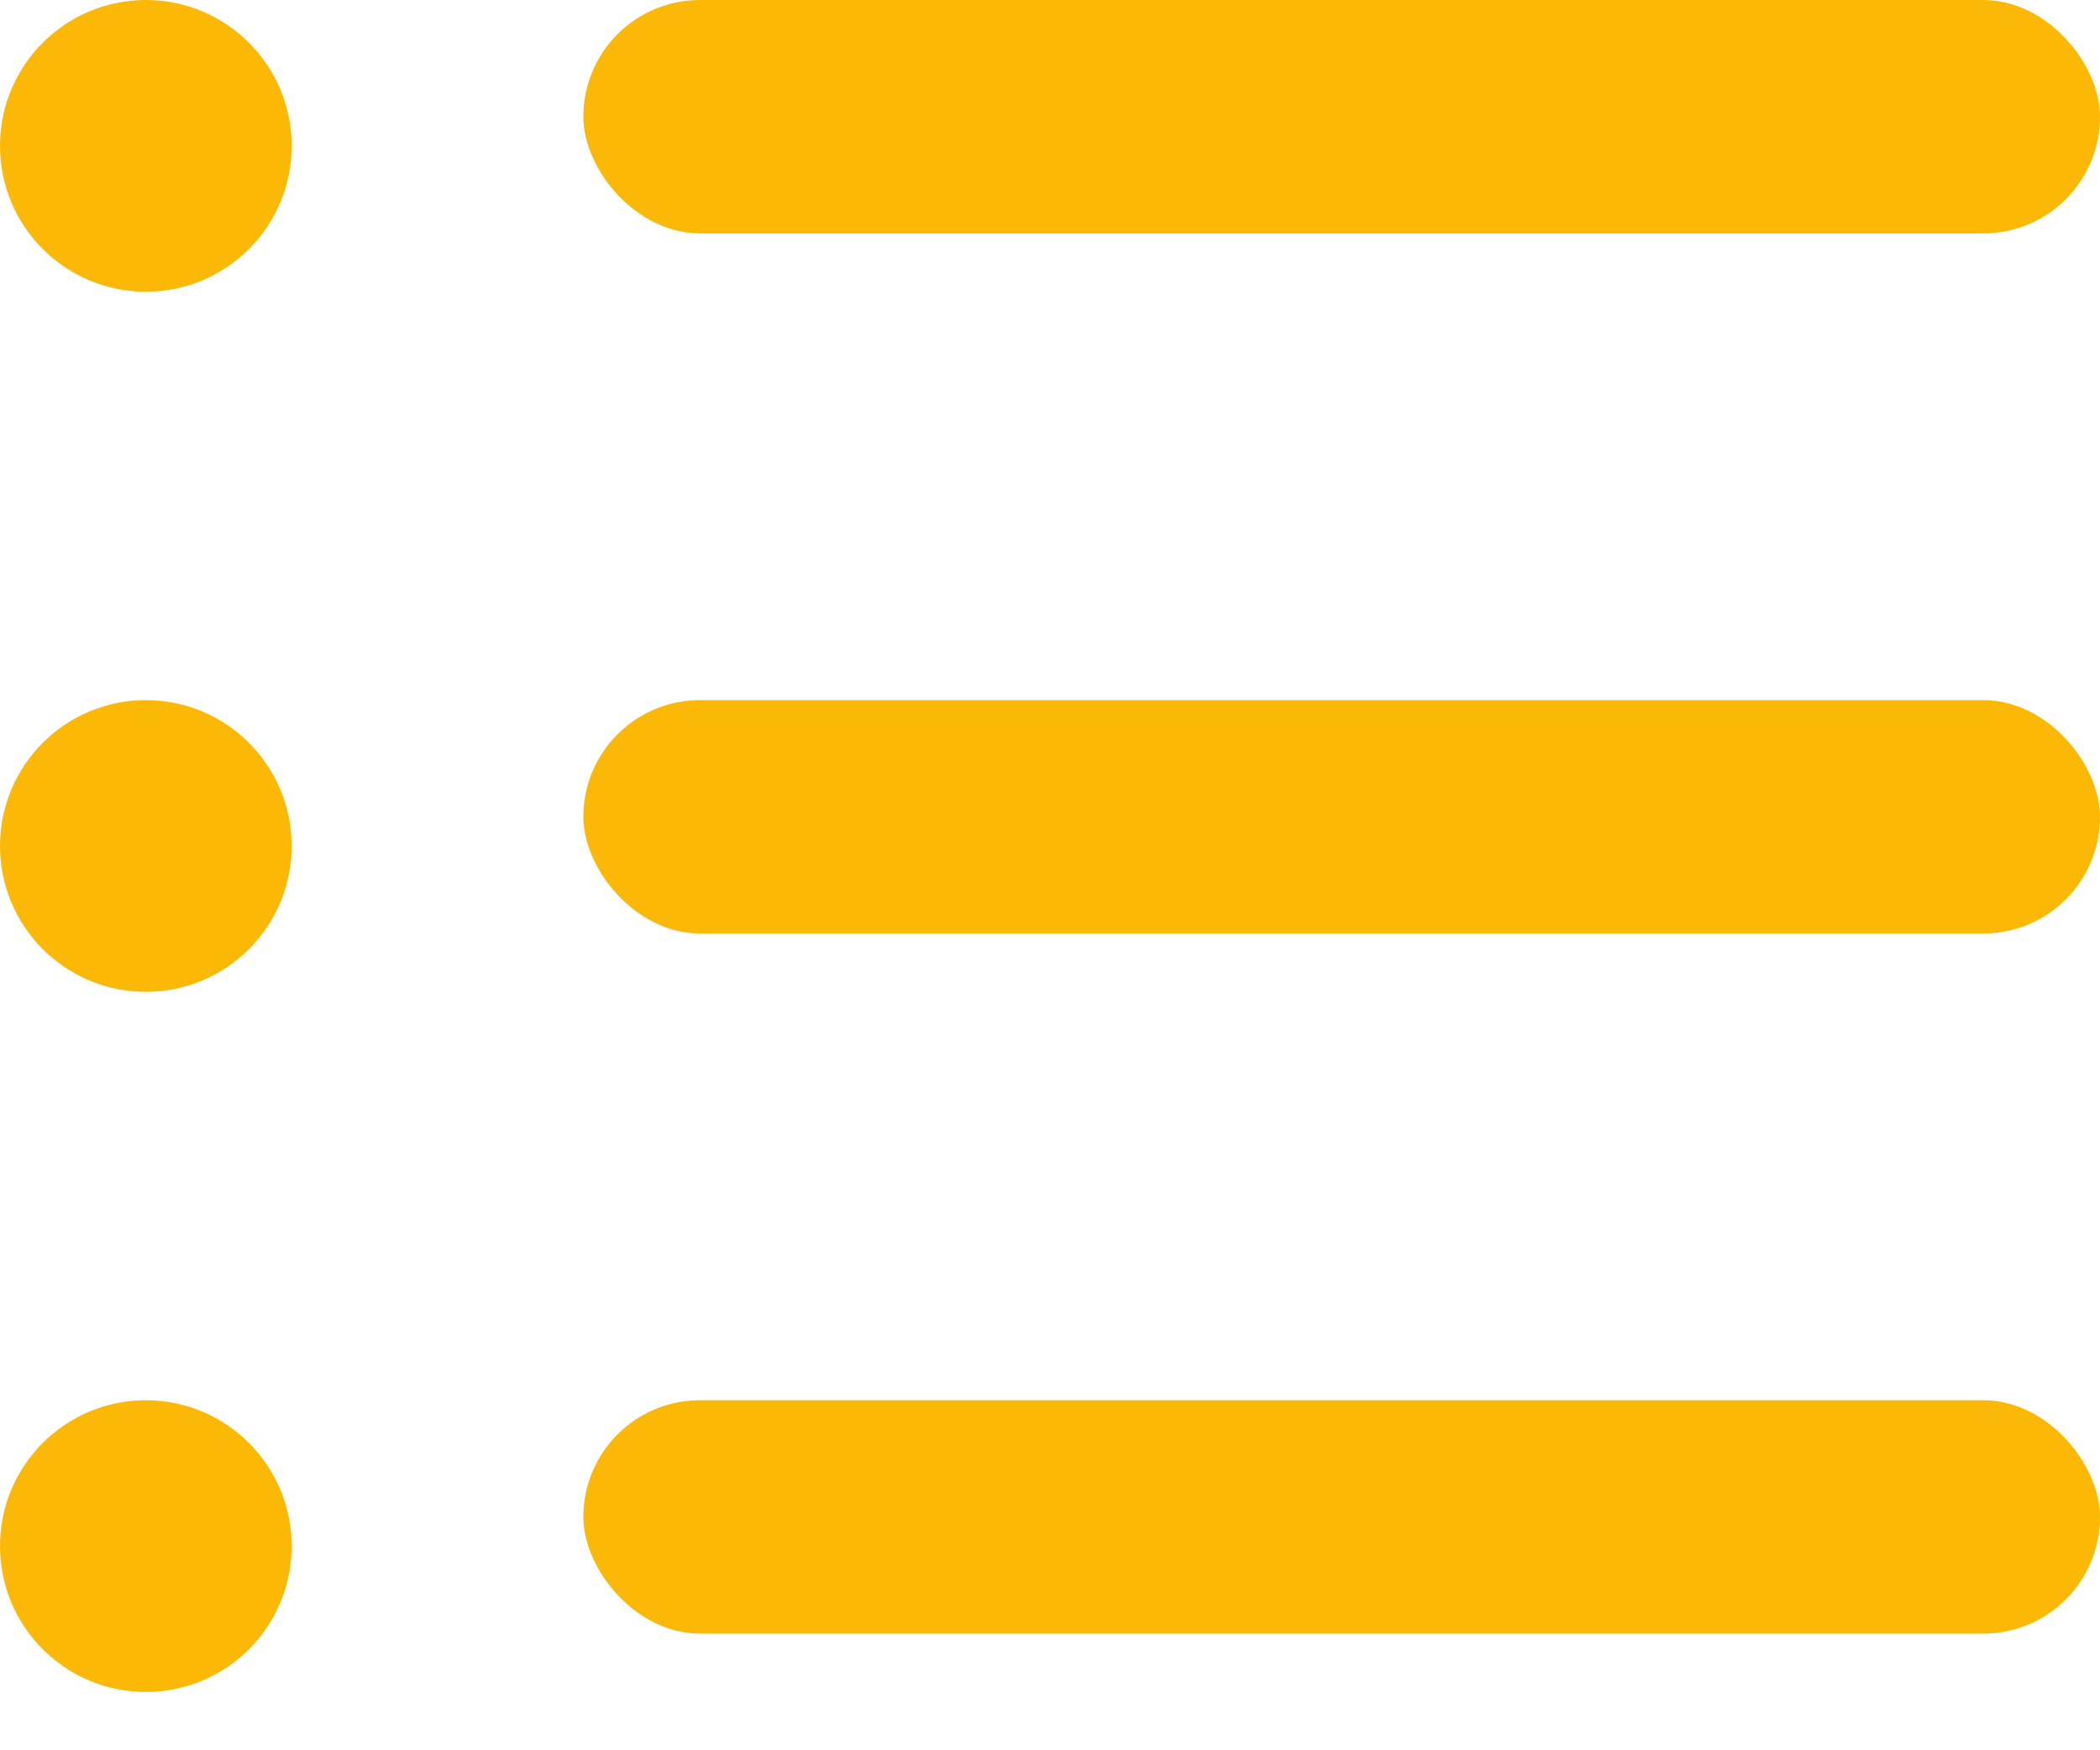 <svg width="18" height="15" viewBox="0 0 18 15" fill="none" xmlns="http://www.w3.org/2000/svg">
<circle cx="1.25" cy="13.25" r="1.25" fill="#FBB807"/>
<rect x="5" y="12" width="13" height="2" rx="1" fill="#FBB807"/>
<circle cx="1.25" cy="7.25" r="1.25" fill="#FBB807"/>
<rect x="5" y="6" width="13" height="2" rx="1" fill="#FBB807"/>
<circle cx="1.25" cy="1.25" r="1.25" fill="#FBB807"/>
<rect x="5" width="13" height="2" rx="1" fill="#FBB807"/>
</svg>

